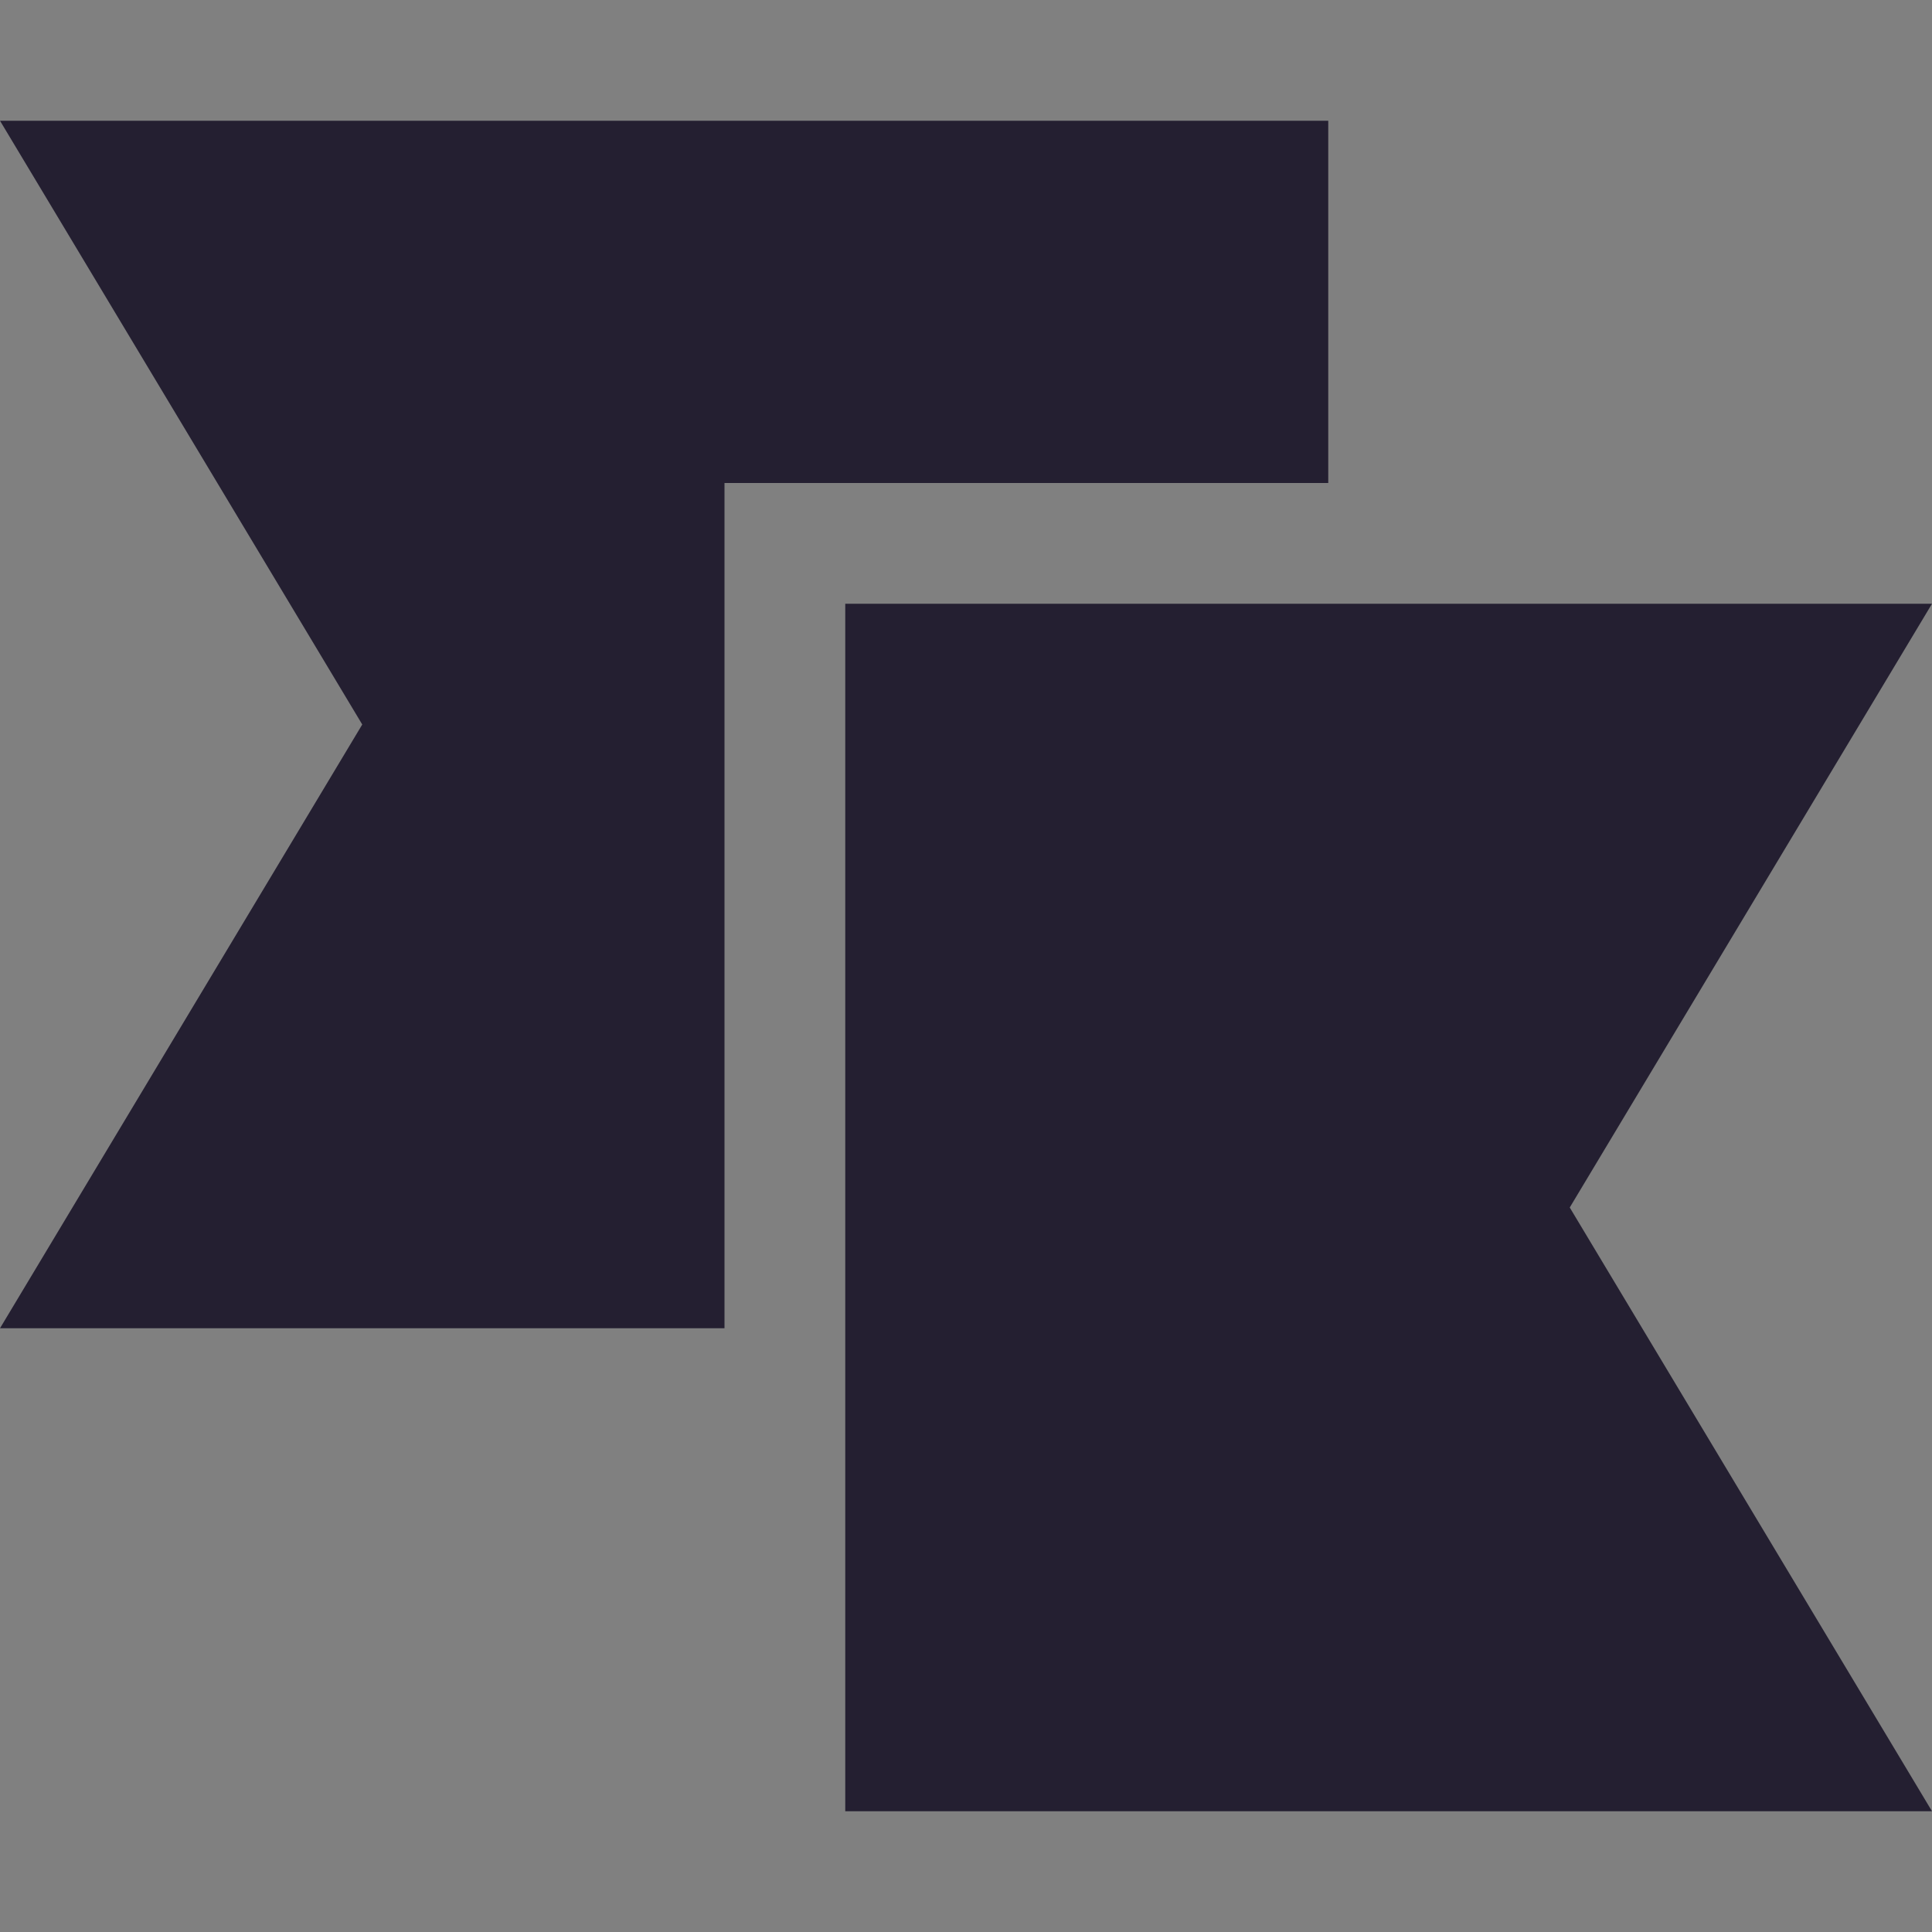<?xml version="1.0" encoding="UTF-8"?>
<svg height="16px" viewBox="0 0 16 16" width="16px" xmlns="http://www.w3.org/2000/svg" xmlns:xlink="http://www.w3.org/1999/xlink">
    <rect x="0" y="0" width="16" height="16" fill="#808080" stroke="none"/>
    <filter id="a" height="100%" width="100%" x="0%" y="0%">
        <feColorMatrix color-interpolation-filters="sRGB" values="0 0 0 0 1 0 0 0 0 1 0 0 0 0 1 0 0 0 1 0"/>
    </filter>
    <mask id="b">
        <g filter="url(#a)">
            <rect fill-opacity="0.154" height="19.2" width="19.2" x="-1.6" y="-1.6"/>
        </g>
    </mask>
    <clipPath id="c">
        <rect height="152" width="192"/>
    </clipPath>
    <mask id="d">
        <g filter="url(#a)">
            <rect fill-opacity="0.154" height="19.2" width="19.2" x="-1.6" y="-1.6"/>
        </g>
    </mask>
    <clipPath id="e">
        <rect height="152" width="192"/>
    </clipPath>
    <mask id="f">
        <g filter="url(#a)">
            <rect fill-opacity="0.35" height="19.2" width="19.2" x="-1.6" y="-1.6"/>
        </g>
    </mask>
    <radialGradient id="g" cx="85.118" cy="54" gradientUnits="userSpaceOnUse" r="29.938">
        <stop offset="0" stop-color="#ffffff"/>
        <stop offset="0.271" stop-color="#ffffff" stop-opacity="0.867"/>
        <stop offset="1" stop-color="#ffffff" stop-opacity="0"/>
    </radialGradient>
    <clipPath id="h">
        <rect height="152" width="192"/>
    </clipPath>
    <g mask="url(#b)">
        <g clip-path="url(#c)" transform="matrix(1 0 0 1 -168 -16)">
            <path d="m 11.891 268.551 l 15.457 -15.457" fill="none" stroke="#ffffff" stroke-linecap="round" stroke-width="1.638" transform="matrix(-1 0 0 1 143.118 -150)"/>
        </g>
    </g>
    <g mask="url(#d)">
        <g clip-path="url(#e)" transform="matrix(1 0 0 1 -168 -16)">
            <path d="m -132 316.118 l 16 -16" fill="none" stroke="#ffffff" stroke-linecap="round" stroke-width="2" transform="matrix(-1 0 0 1 0.118 -197.118)"/>
        </g>
    </g>
    <g mask="url(#f)">
        <g clip-path="url(#h)" transform="matrix(1 0 0 1 -168 -16)">
            <path d="m 115.055 76.062 c 0 16.535 -13.402 29.938 -29.938 29.938 c -16.535 0 -29.938 -13.402 -29.938 -29.938 s 13.402 -29.938 29.938 -29.938 c 16.535 0 29.938 13.402 29.938 29.938 z m 0 0" fill="url(#g)"/>
        </g>
    </g>
    <g fill="#241f31" fill-rule="evenodd">
        <path d="m 16 15 h -9 v -10 h 9 l -3 5 z m 0 0"/>
        <path d="m 0 1 h 11 v 3 h -5 v 7 h -6 l 3 -5 z m 0 0"/>
    </g>
</svg>
